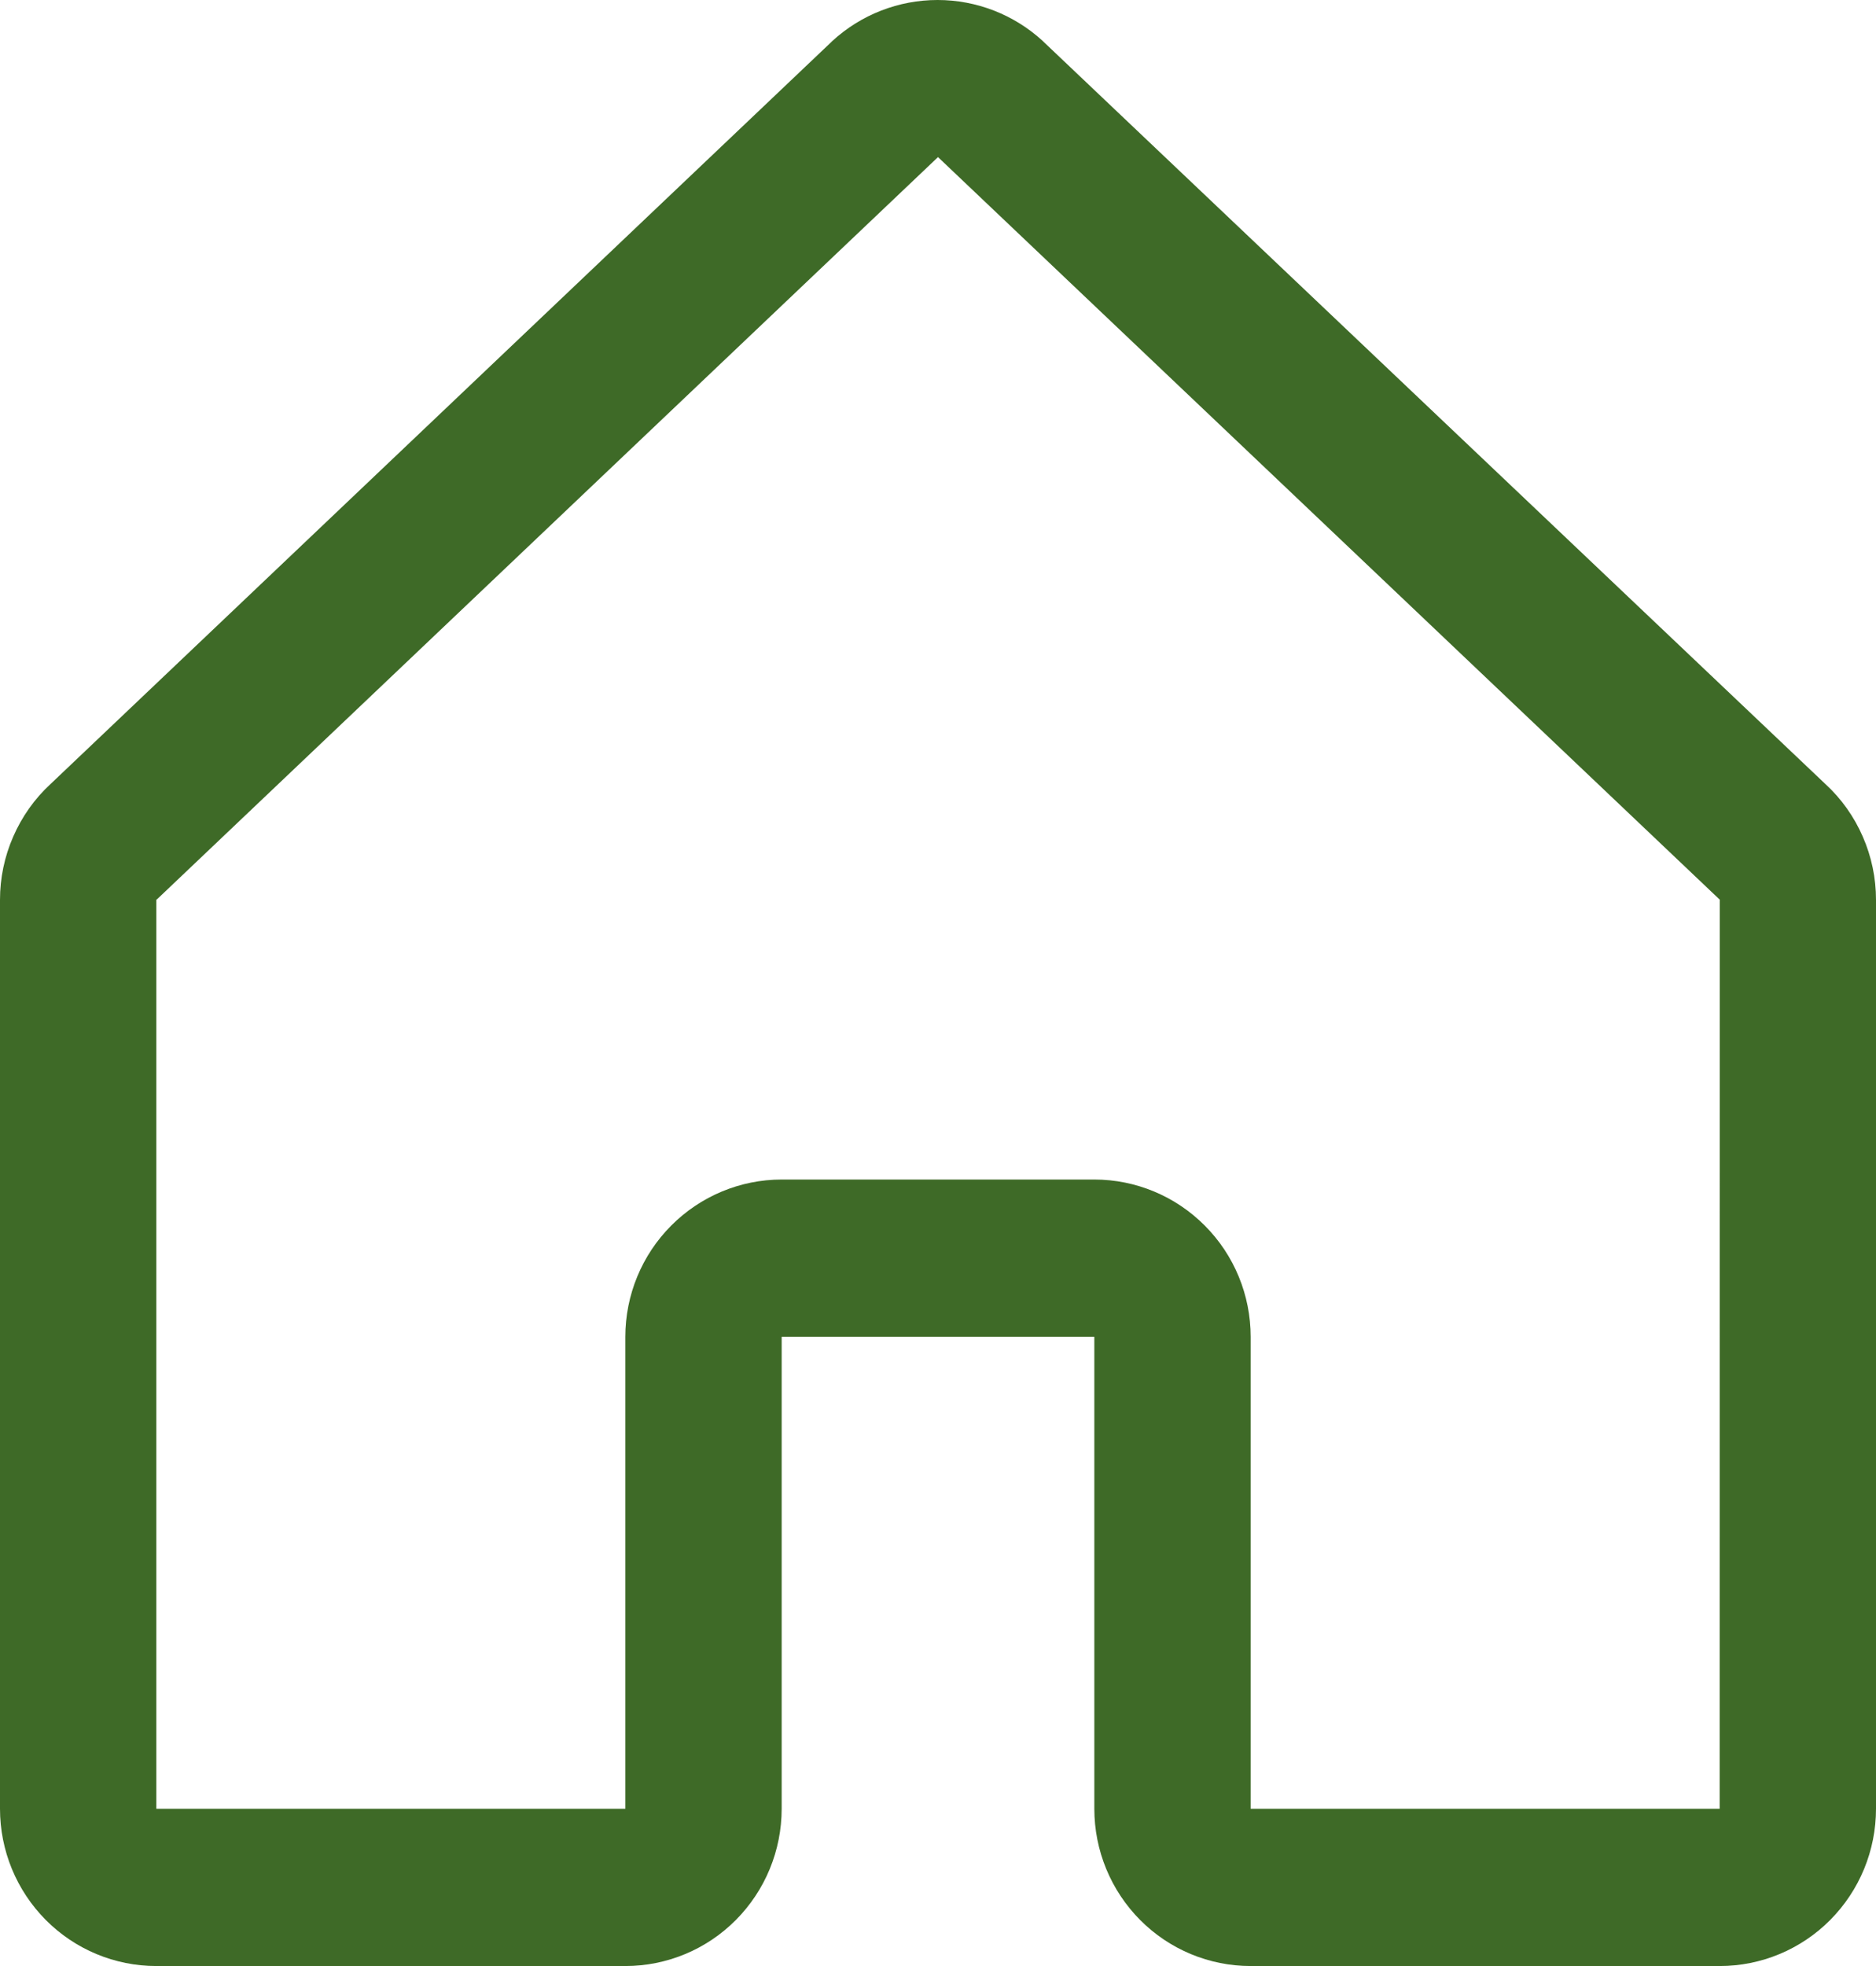 <svg xmlns="http://www.w3.org/2000/svg" width="21" height="22" viewBox="0 0 21 22" fill="none">
<path d="M20.434 8.774L11.684 0.47C11.68 0.466 11.676 0.462 11.672 0.458C11.35 0.163 10.931 0 10.495 0C10.06 0 9.64 0.163 9.318 0.458L9.306 0.47L0.565 8.774C0.387 8.938 0.245 9.139 0.148 9.362C0.05 9.585 -3.67969e-05 9.826 2.02211e-08 10.069V20.24C2.02211e-08 20.707 0.184 21.154 0.513 21.485C0.841 21.815 1.286 22 1.75 22H7C7.464 22 7.909 21.815 8.237 21.485C8.566 21.154 8.75 20.707 8.75 20.24V14.959H12.25V20.24C12.25 20.707 12.434 21.154 12.763 21.485C13.091 21.815 13.536 22 14 22H19.25C19.714 22 20.159 21.815 20.487 21.485C20.816 21.154 21 20.707 21 20.24V10.069C21 9.826 20.95 9.585 20.852 9.362C20.755 9.139 20.613 8.938 20.434 8.774ZM19.25 20.24H14V14.959C14 14.493 13.816 14.045 13.487 13.715C13.159 13.385 12.714 13.199 12.25 13.199H8.75C8.286 13.199 7.841 13.385 7.513 13.715C7.184 14.045 7 14.493 7 14.959V20.24H1.75V10.069L1.762 10.059L10.5 1.758L19.239 10.056L19.251 10.067L19.25 20.24Z" fill="#3e6a27"/>
</svg>